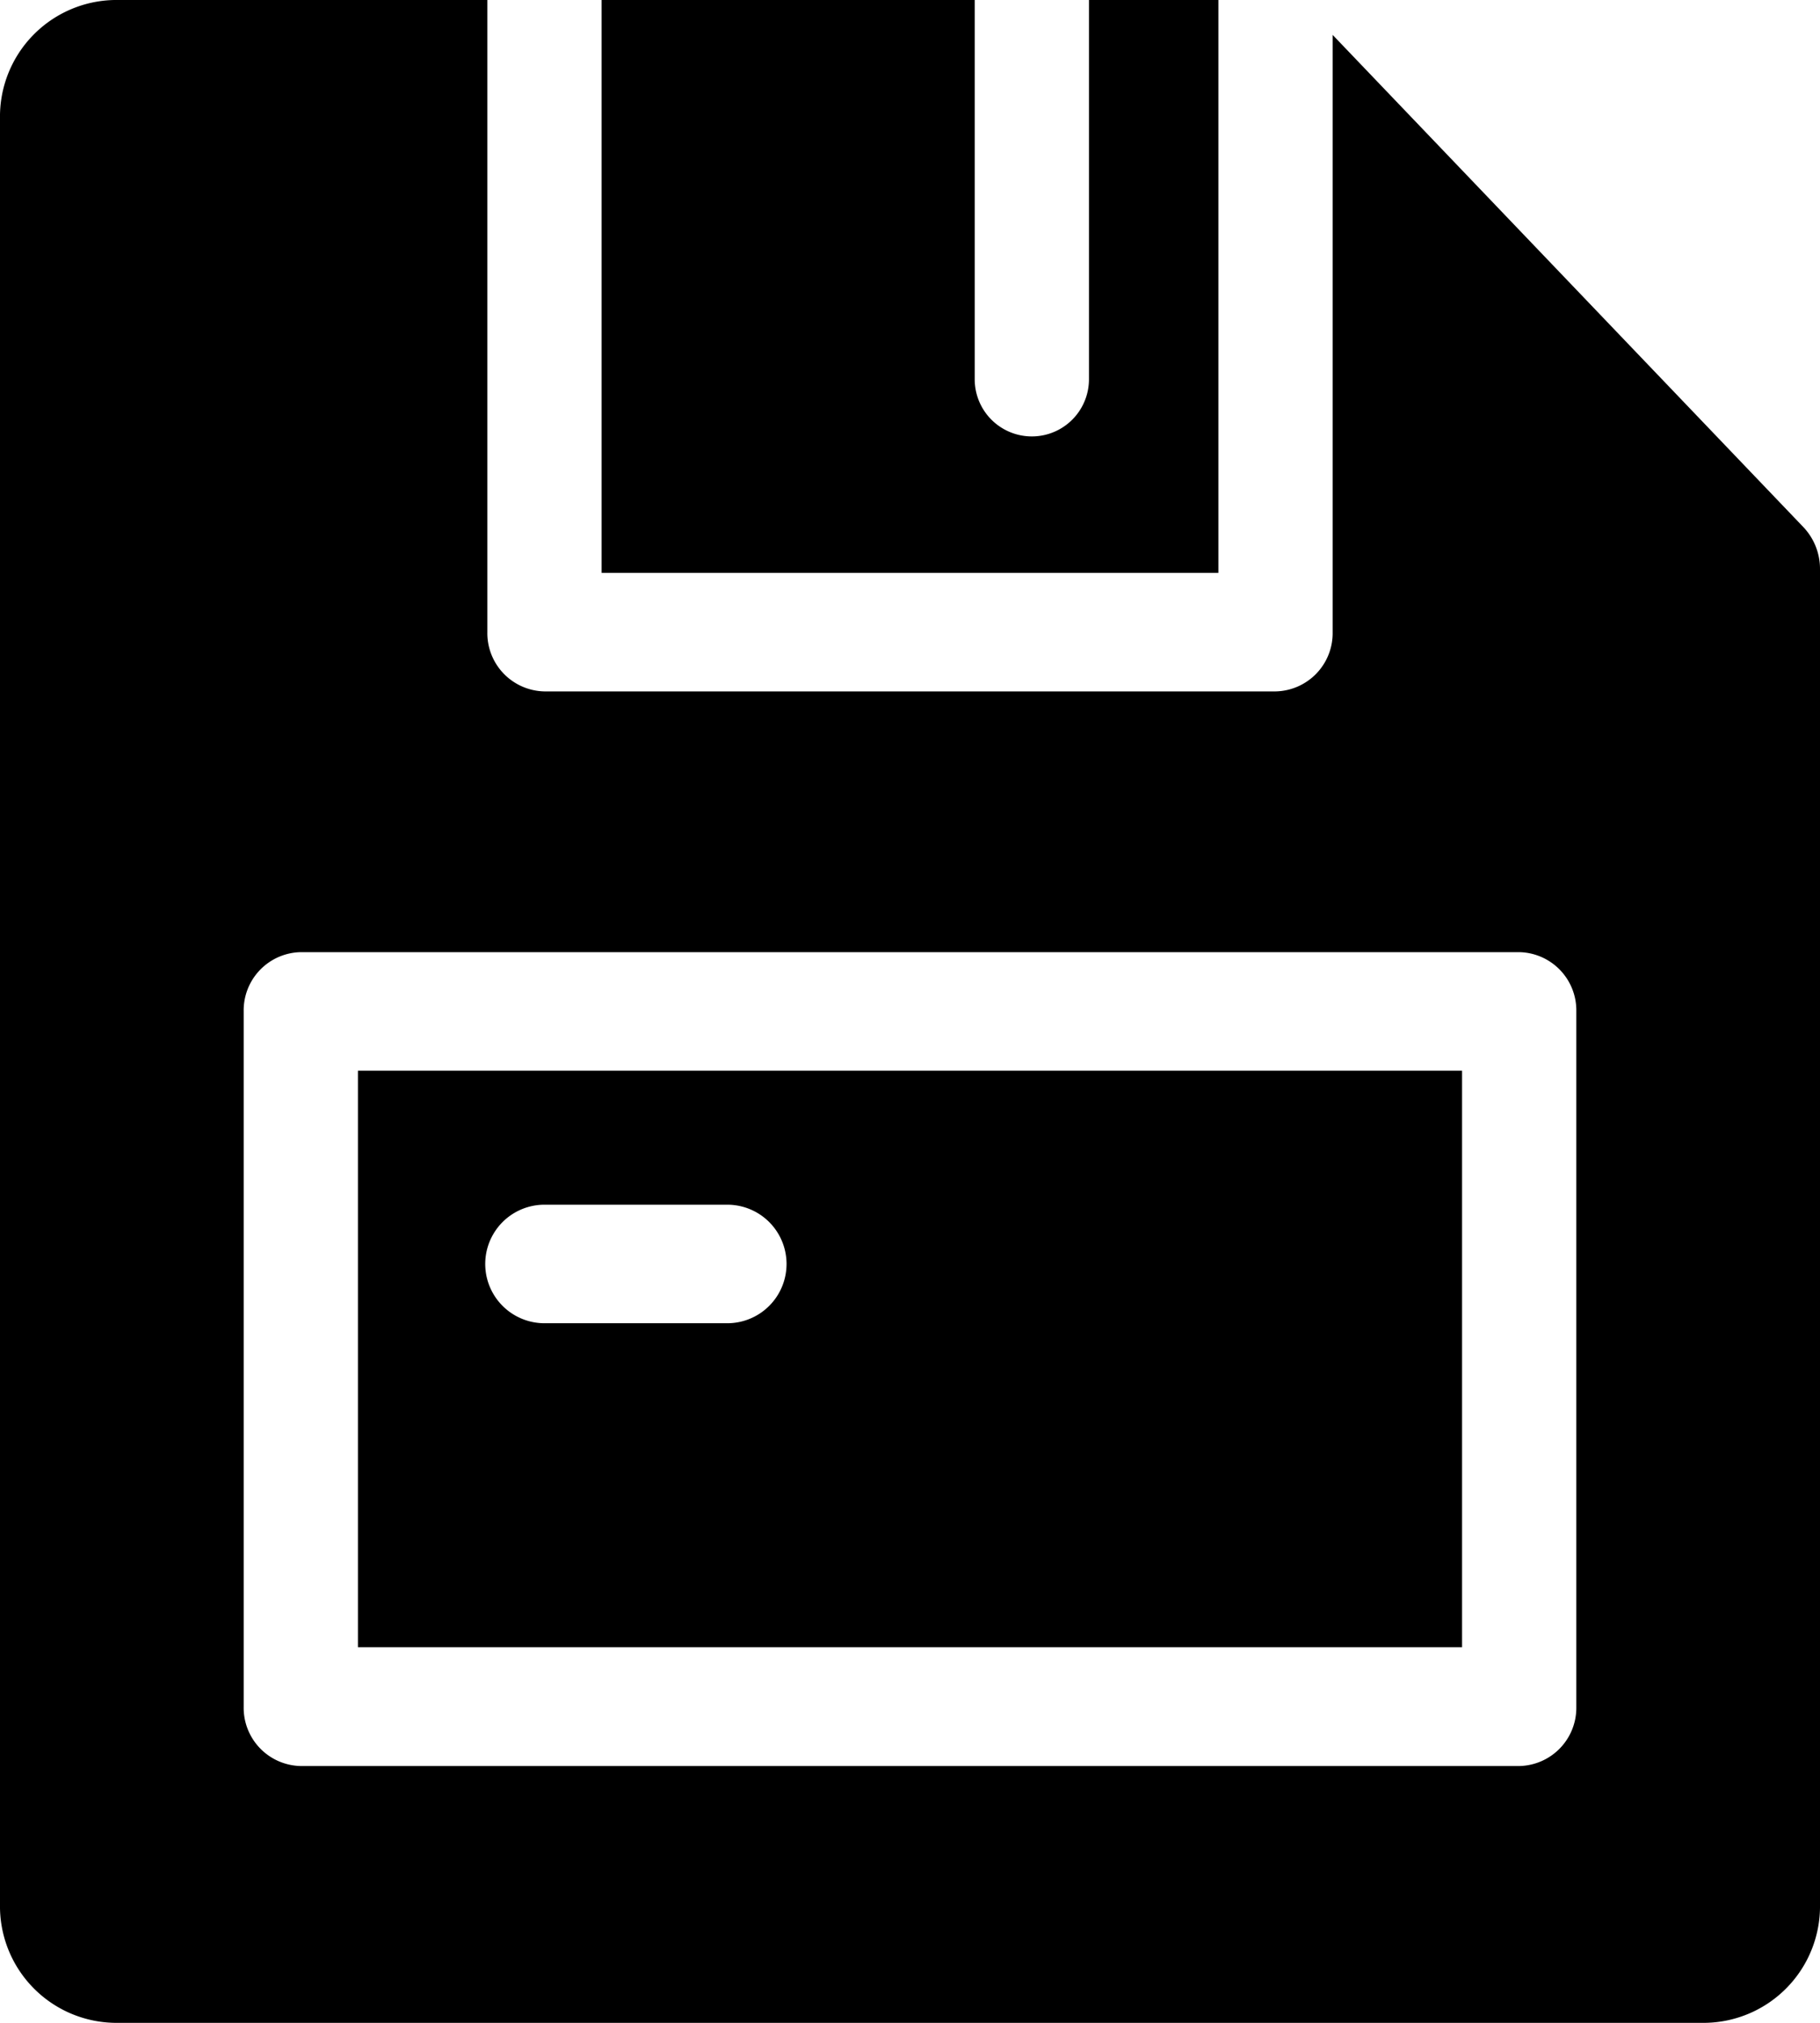<svg xmlns="http://www.w3.org/2000/svg" width="18" height="20" viewBox="0 0 18 20"><g transform="translate(-17)"><path d="M111,276.7h10.92V271H111Zm1.845-4.375h1.808a.586.586,0,0,1,0,1.172h-1.808a.586.586,0,0,1,0-1.172Z" transform="translate(-90.46 -260.414)"/><path d="M181.1,0h-1.28V3.75a.565.565,0,1,1-1.13,0V0H175V5.664h6.1Z" transform="translate(-152.05)"/><path d="M34.836,5.212,30.18.345V6.25a.576.576,0,0,1-.565.586h-7.23a.576.576,0,0,1-.565-.586V0H18.13A1.153,1.153,0,0,0,17,1.172V18.828A1.153,1.153,0,0,0,18.13,20H33.87A1.153,1.153,0,0,0,35,18.828V5.625A.6.6,0,0,0,34.836,5.212ZM32.59,16.875a.576.576,0,0,1-.565.586H19.975a.576.576,0,0,1-.565-.586V10a.576.576,0,0,1,.565-.586h12.05A.576.576,0,0,1,32.59,10Z"/></g></svg>
